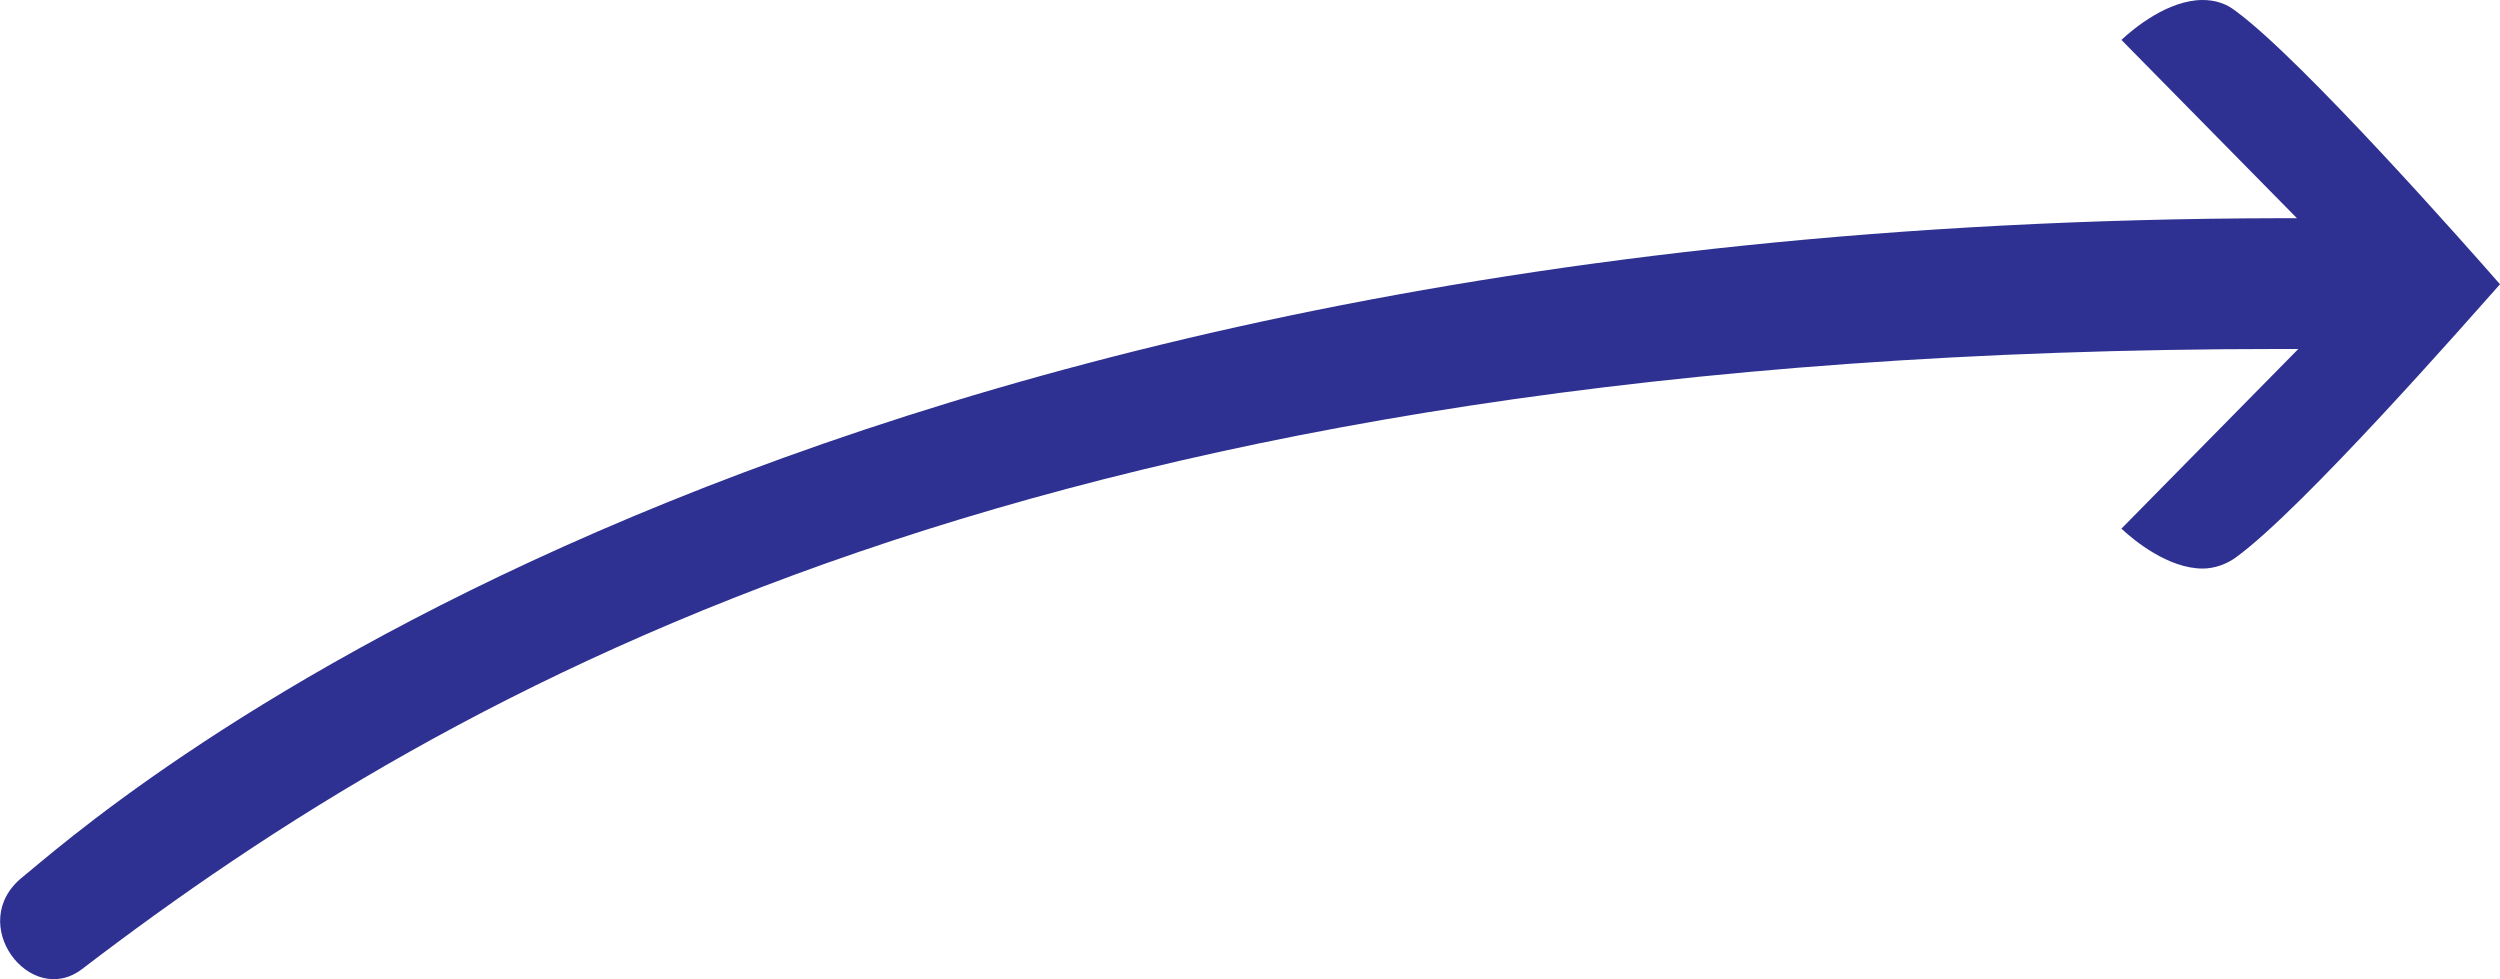 <?xml version="1.0" encoding="utf-8"?>
<!-- Generator: Adobe Illustrator 27.1.0, SVG Export Plug-In . SVG Version: 6.00 Build 0)  -->
<svg version="1.1" id="Layer_1" xmlns="http://www.w3.org/2000/svg" xmlns:xlink="http://www.w3.org/1999/xlink" x="0px" y="0px"
	 viewBox="0 0 363.2 142.3" style="enable-background:new 0 0 363.2 142.3;" xml:space="preserve">
<style type="text/css">
	.st0{fill:#2E3192;}
</style>
<g>
	<path class="st0" d="M11.9,140.8c-7.5,5.7-17-6.7-8.6-13.4c8.4-6.7,105.2-95.3,328-95.7h2.4L308.2,5.8C310,4.1,315,0,320,0
		c1.8,0,3.4,0.5,4.8,1.6c9.7,7.1,34.3,35,38.4,39.7c-4.1,4.6-28.6,32.6-38.4,39.7c-1.4,1-3.1,1.6-4.8,1.6c-5,0-10-4.1-11.8-5.8
		l25.7-26.1h-2.4C152,50.7,66.2,99.3,11.9,140.8z"/>
</g>
</svg>
